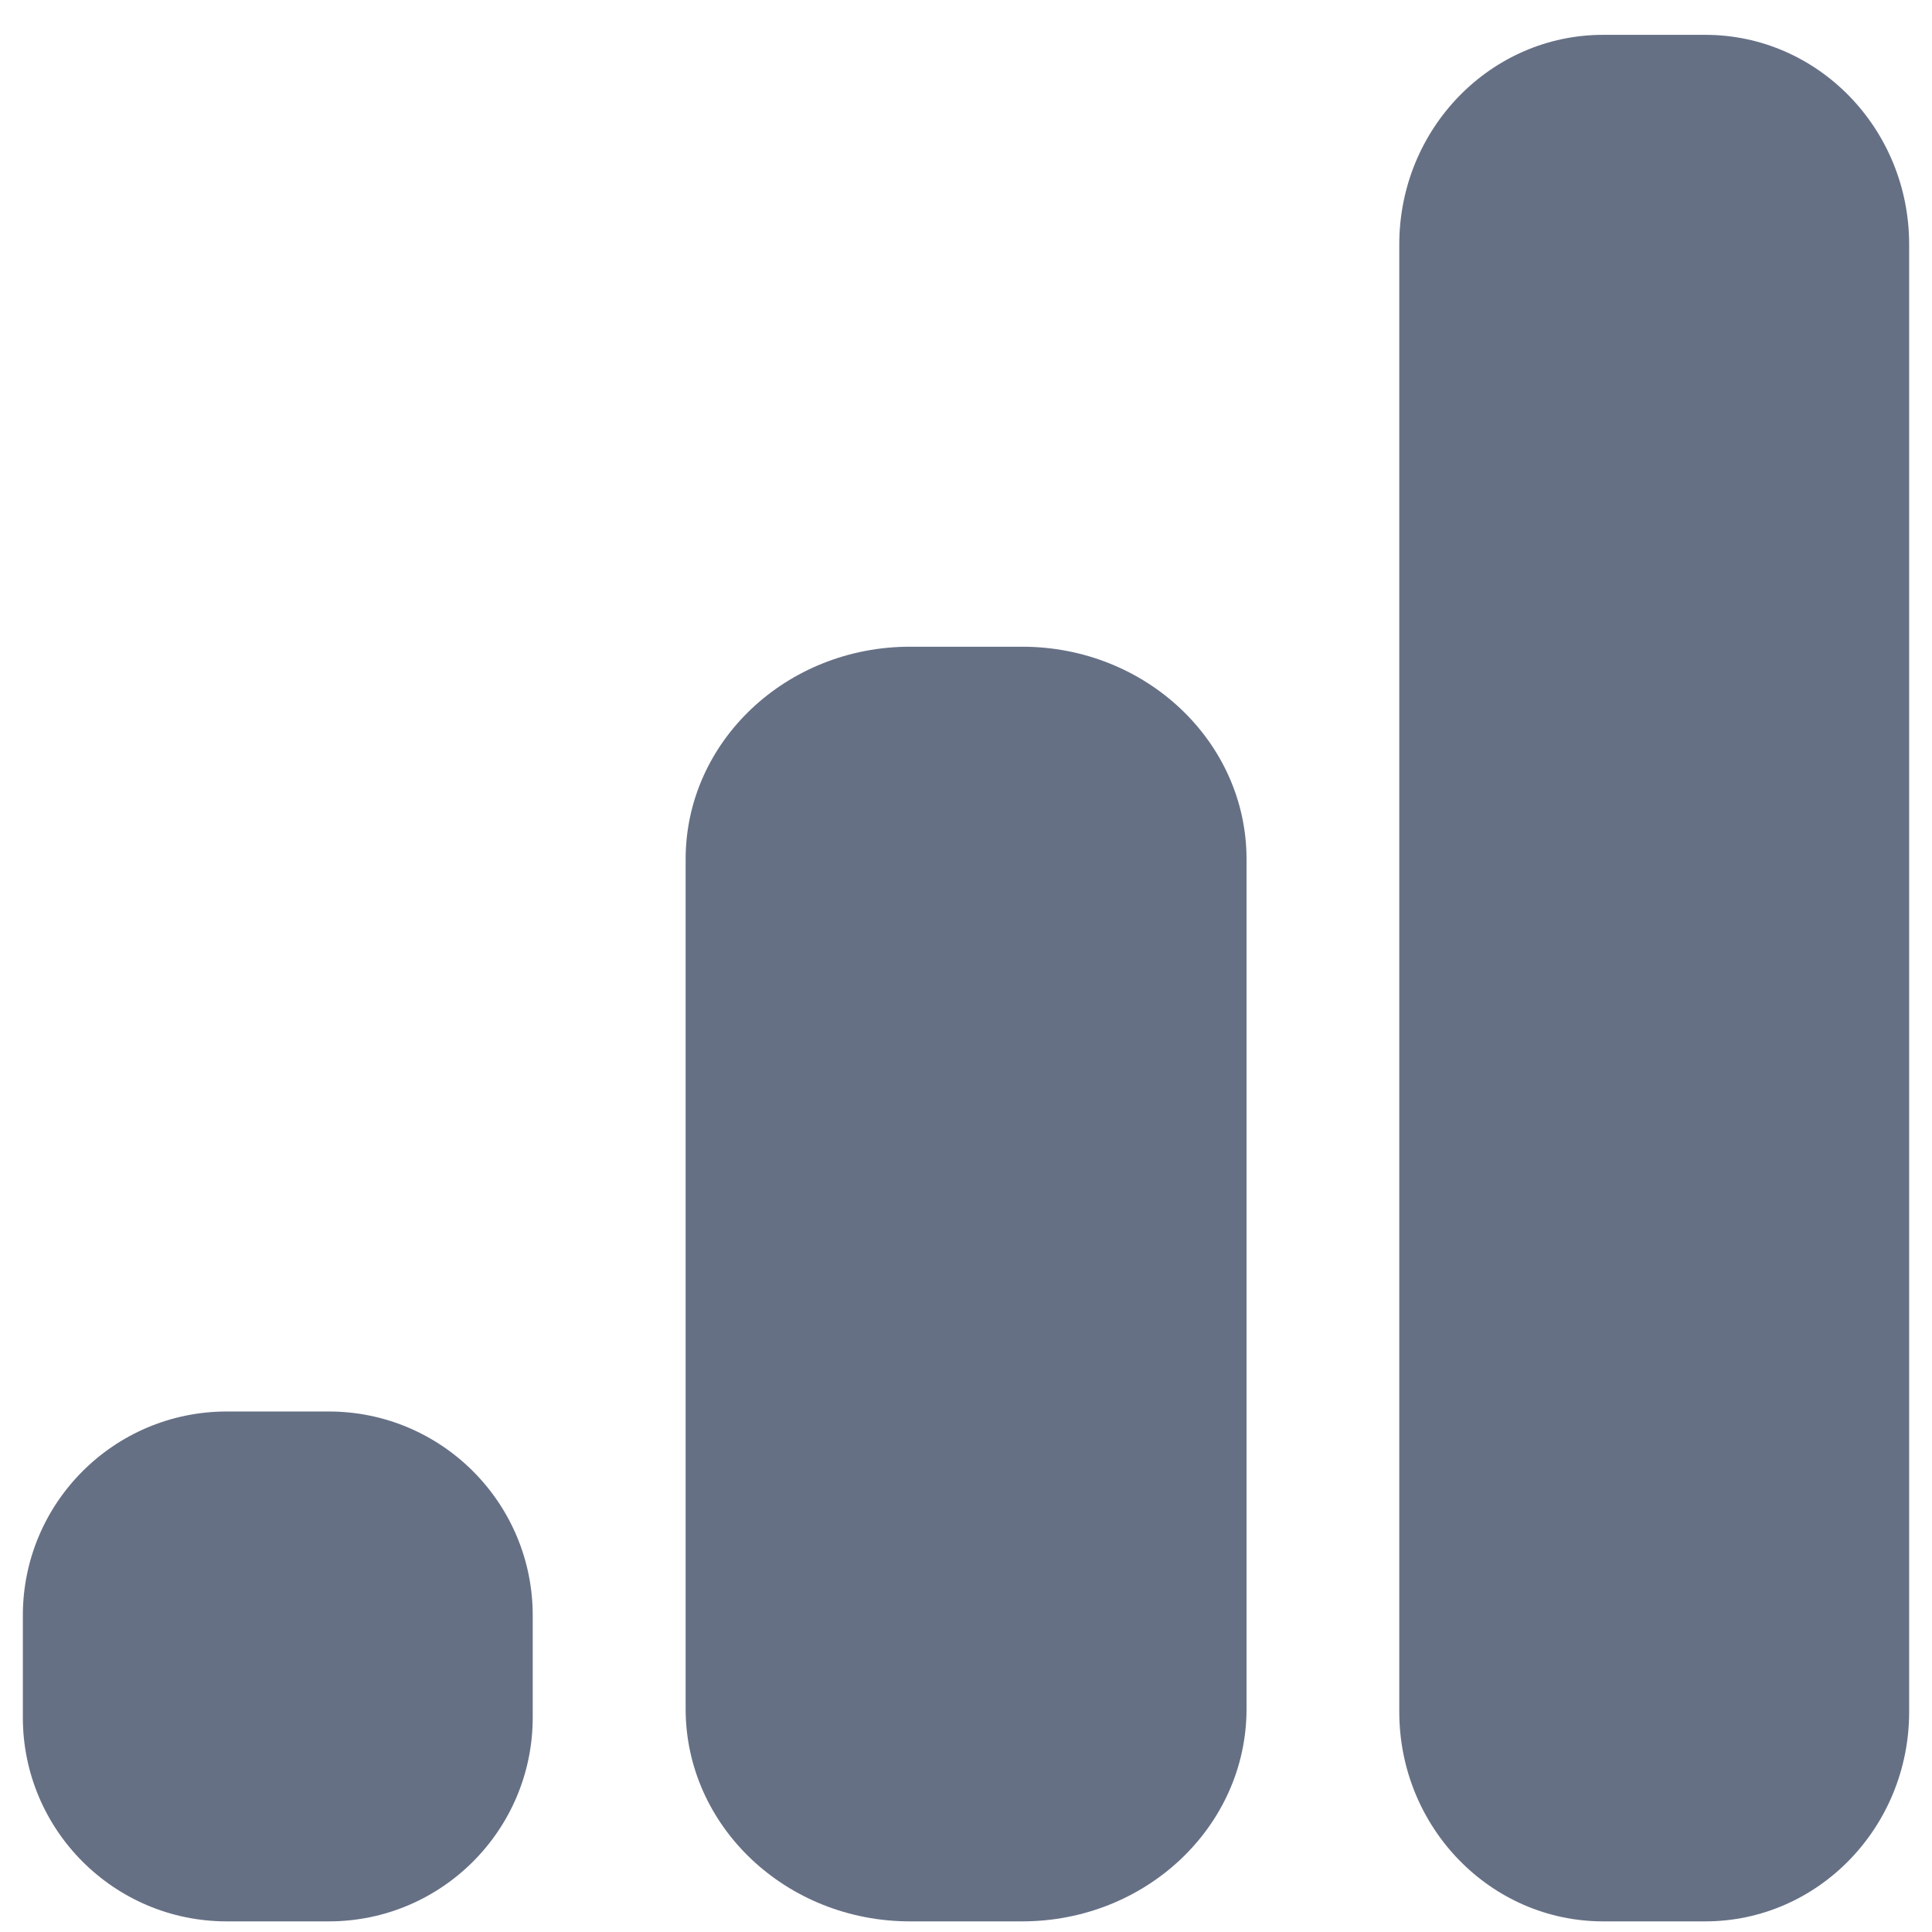 <svg width="34" height="34" viewBox="0 0 34 34" fill="none" xmlns="http://www.w3.org/2000/svg">
<path d="M30.009 0.613H28.214C26.232 0.613 24.625 2.265 24.625 4.302V30.124C24.625 32.161 26.232 33.813 28.214 33.813H30.009C31.991 33.813 33.598 32.161 33.598 30.124V4.302C33.598 2.265 31.991 0.613 30.009 0.613Z" fill="#667085"/>
<path d="M17.988 11.381H16.015C13.834 11.381 12.066 13.055 12.066 15.12V30.074C12.066 32.139 13.834 33.813 16.015 33.813H17.988C20.169 33.813 21.937 32.139 21.937 30.074V15.12C21.937 13.055 20.169 11.381 17.988 11.381Z" fill="#667085"/>
<path d="M5.786 24.84H3.991C2.009 24.84 0.402 26.447 0.402 28.429V30.224C0.402 32.206 2.009 33.813 3.991 33.813H5.786C7.768 33.813 9.375 32.206 9.375 30.224V28.429C9.375 26.447 7.768 24.84 5.786 24.84Z" fill="#667085"/>
</svg>
